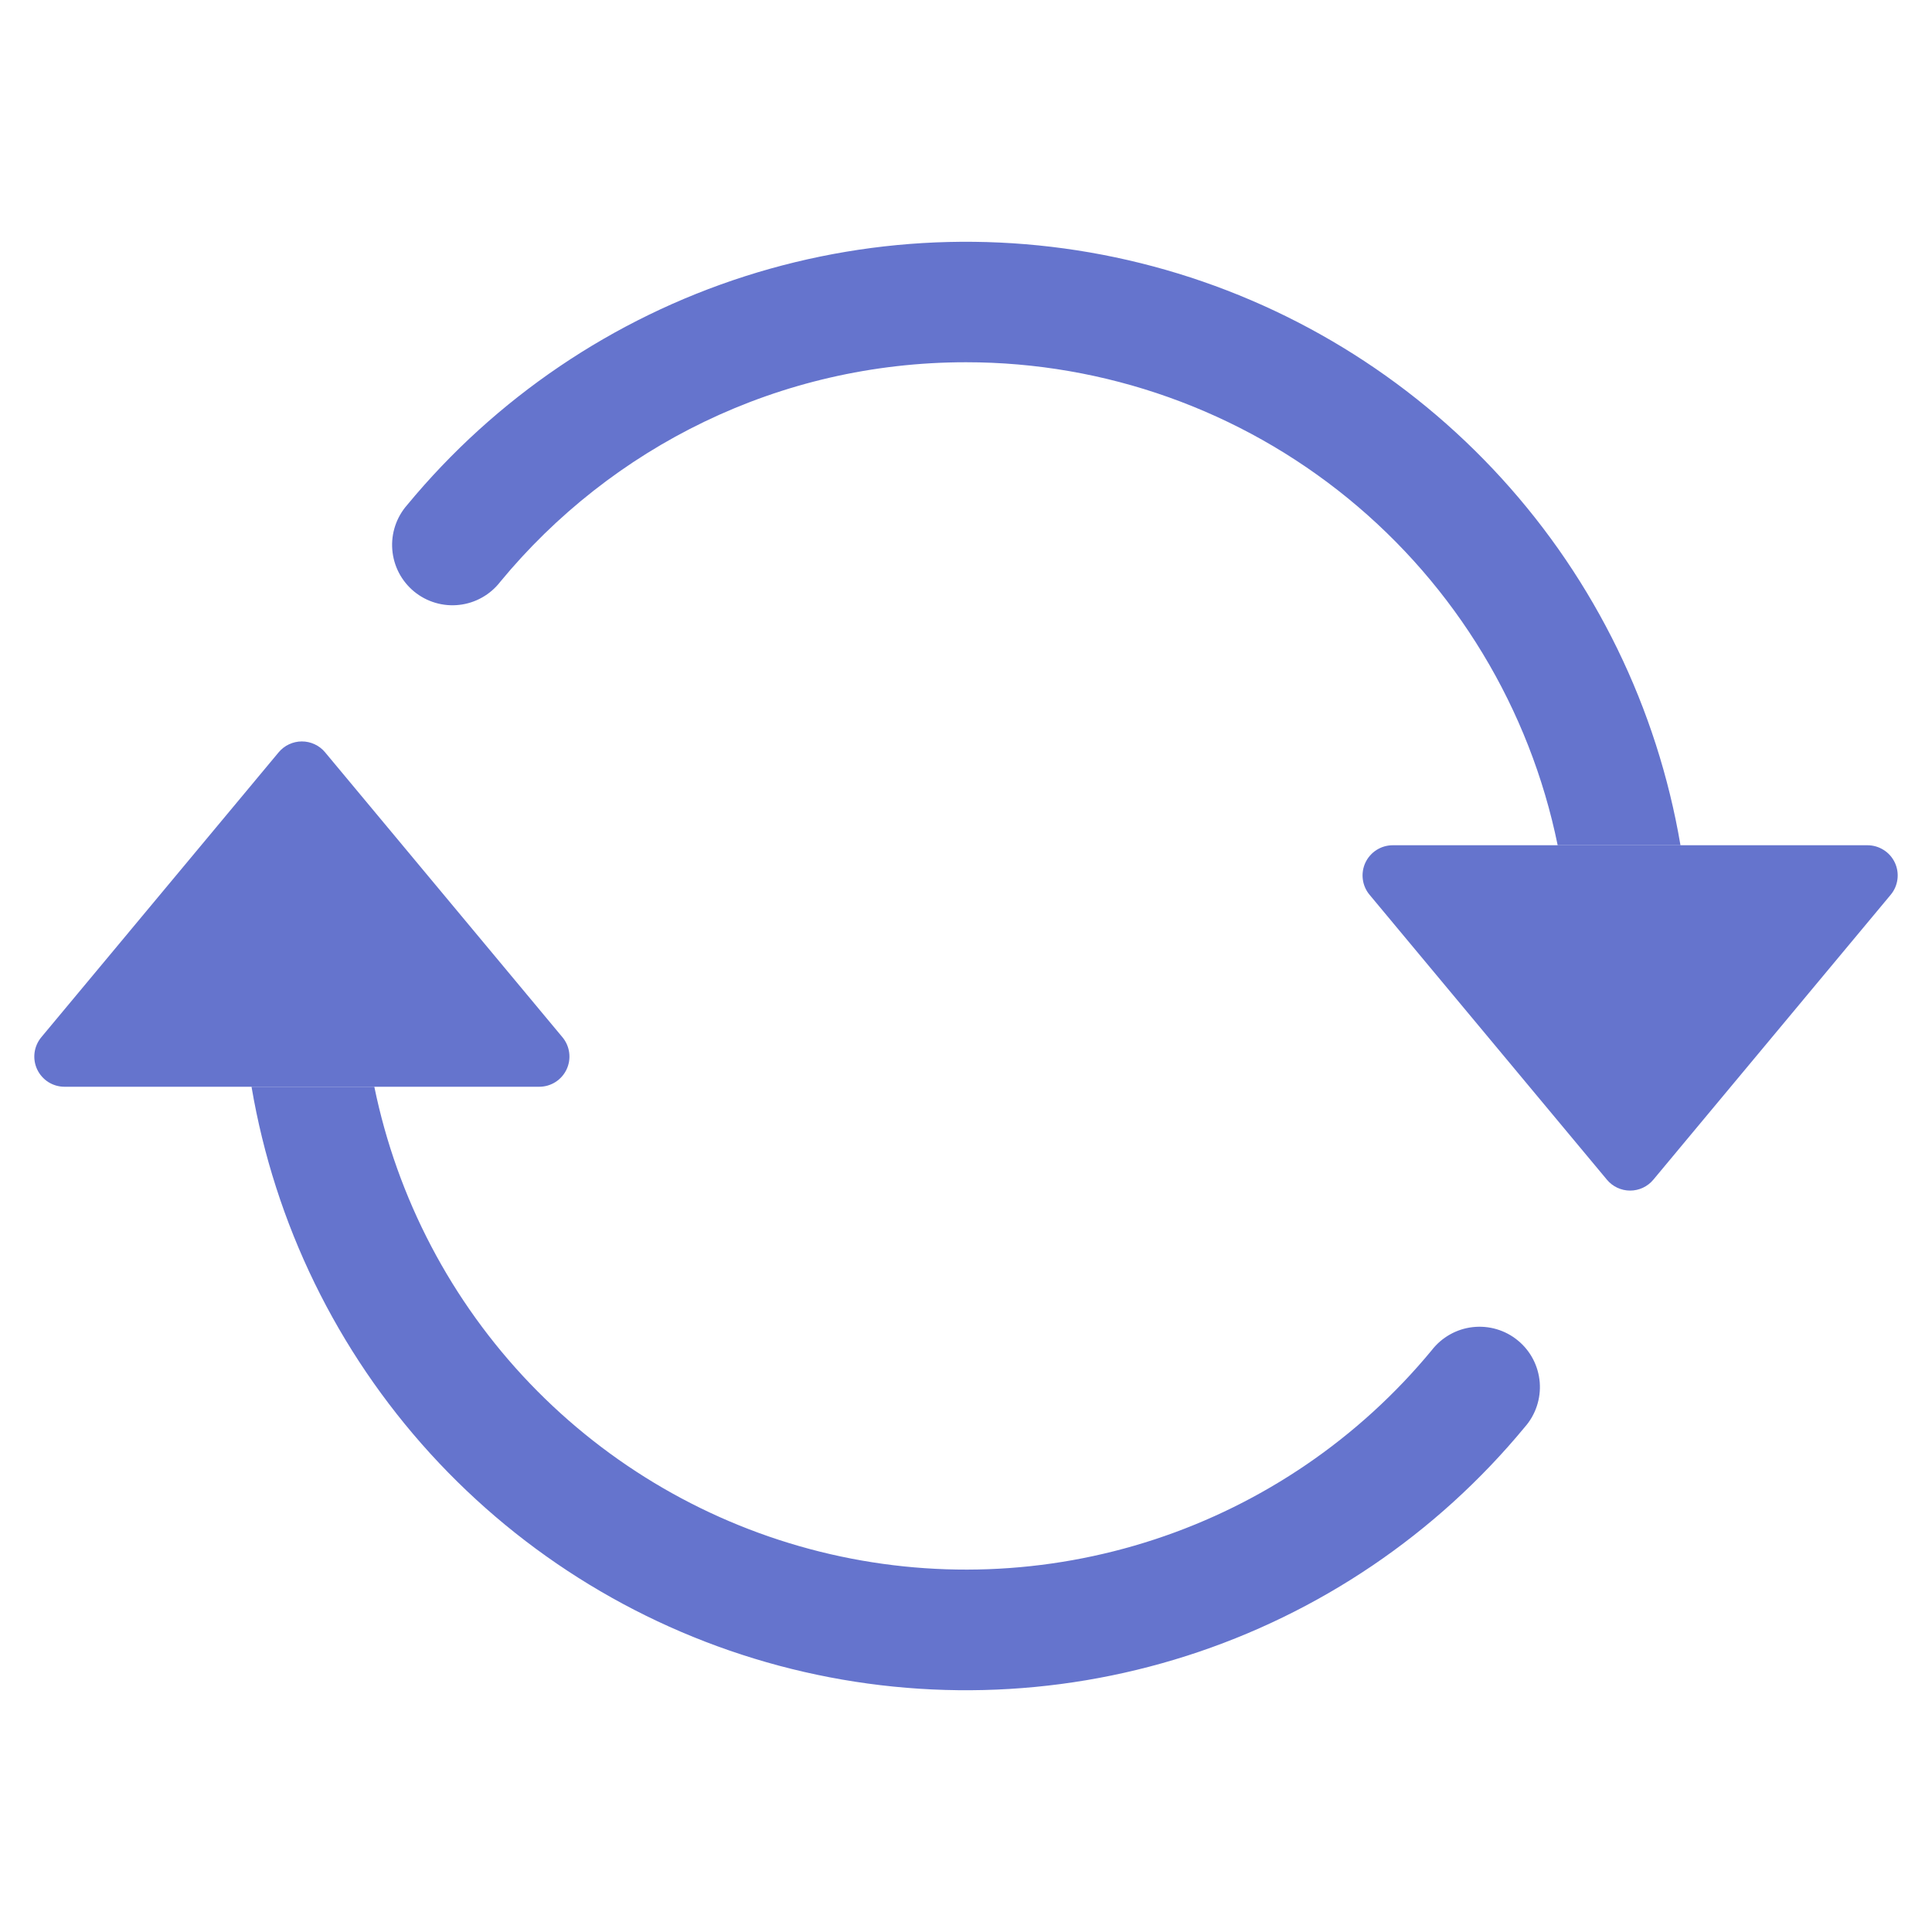 <svg width="80" height="80" viewBox="0 0 80 80" fill="none" xmlns="http://www.w3.org/2000/svg">
<path d="M57.67 35H77.33C77.567 35 77.8 35.068 78 35.196C78.201 35.323 78.361 35.505 78.462 35.72C78.562 35.935 78.6 36.175 78.569 36.41C78.539 36.646 78.442 36.868 78.29 37.05L68.46 48.85C68.343 48.991 68.196 49.104 68.03 49.182C67.864 49.259 67.683 49.3 67.5 49.3C67.317 49.3 67.136 49.259 66.97 49.182C66.804 49.104 66.657 48.991 66.54 48.85L56.71 37.05C56.558 36.868 56.461 36.646 56.431 36.41C56.4 36.175 56.438 35.935 56.538 35.72C56.639 35.505 56.799 35.323 56.999 35.196C57.2 35.068 57.432 35 57.67 35ZM2.67 45H22.33C22.567 45 22.8 44.932 23 44.805C23.201 44.677 23.361 44.495 23.462 44.28C23.562 44.065 23.6 43.826 23.569 43.59C23.539 43.355 23.442 43.133 23.29 42.95L13.46 31.15C13.343 31.009 13.196 30.896 13.03 30.819C12.864 30.741 12.683 30.701 12.5 30.701C12.317 30.701 12.136 30.741 11.97 30.819C11.804 30.896 11.657 31.009 11.54 31.15L1.71 42.95C1.558 43.133 1.461 43.355 1.431 43.59C1.4 43.826 1.438 44.065 1.538 44.28C1.639 44.495 1.799 44.677 1.999 44.805C2.2 44.932 2.432 45 2.67 45Z" fill="#6574CD"/>
<path fill-rule="evenodd" clip-rule="evenodd" d="M40 15C32.24 15 25.3 18.535 20.715 24.09C20.51 24.356 20.254 24.577 19.962 24.741C19.67 24.906 19.348 25.01 19.015 25.047C18.682 25.085 18.345 25.055 18.023 24.959C17.702 24.864 17.403 24.705 17.145 24.492C16.886 24.278 16.673 24.015 16.518 23.718C16.364 23.421 16.27 23.095 16.244 22.761C16.217 22.427 16.258 22.091 16.364 21.773C16.47 21.455 16.638 21.162 16.86 20.91C20.521 16.478 25.378 13.19 30.853 11.438C36.329 9.687 42.192 9.544 47.746 11.029C53.3 12.513 58.31 15.561 62.182 19.811C66.054 24.06 68.623 29.332 69.585 35H64.5C63.347 29.353 60.279 24.278 55.815 20.634C51.35 16.989 45.763 14.999 40 15ZM15.5 45C16.447 49.623 18.682 53.884 21.947 57.291C25.213 60.697 29.376 63.111 33.955 64.252C38.534 65.393 43.342 65.215 47.825 63.739C52.307 62.263 56.28 59.549 59.285 55.91C59.49 55.645 59.746 55.423 60.038 55.259C60.33 55.094 60.652 54.99 60.985 54.953C61.318 54.916 61.655 54.945 61.977 55.041C62.298 55.136 62.597 55.295 62.855 55.509C63.114 55.722 63.327 55.985 63.482 56.282C63.636 56.58 63.73 56.905 63.757 57.239C63.783 57.573 63.742 57.909 63.636 58.227C63.53 58.545 63.362 58.839 63.14 59.09C59.479 63.523 54.622 66.81 49.147 68.562C43.671 70.314 37.808 70.456 32.254 68.972C26.7 67.487 21.69 64.439 17.818 60.19C13.946 55.94 11.377 50.668 10.415 45H15.5Z" fill="#6574CD"/>
</svg>
